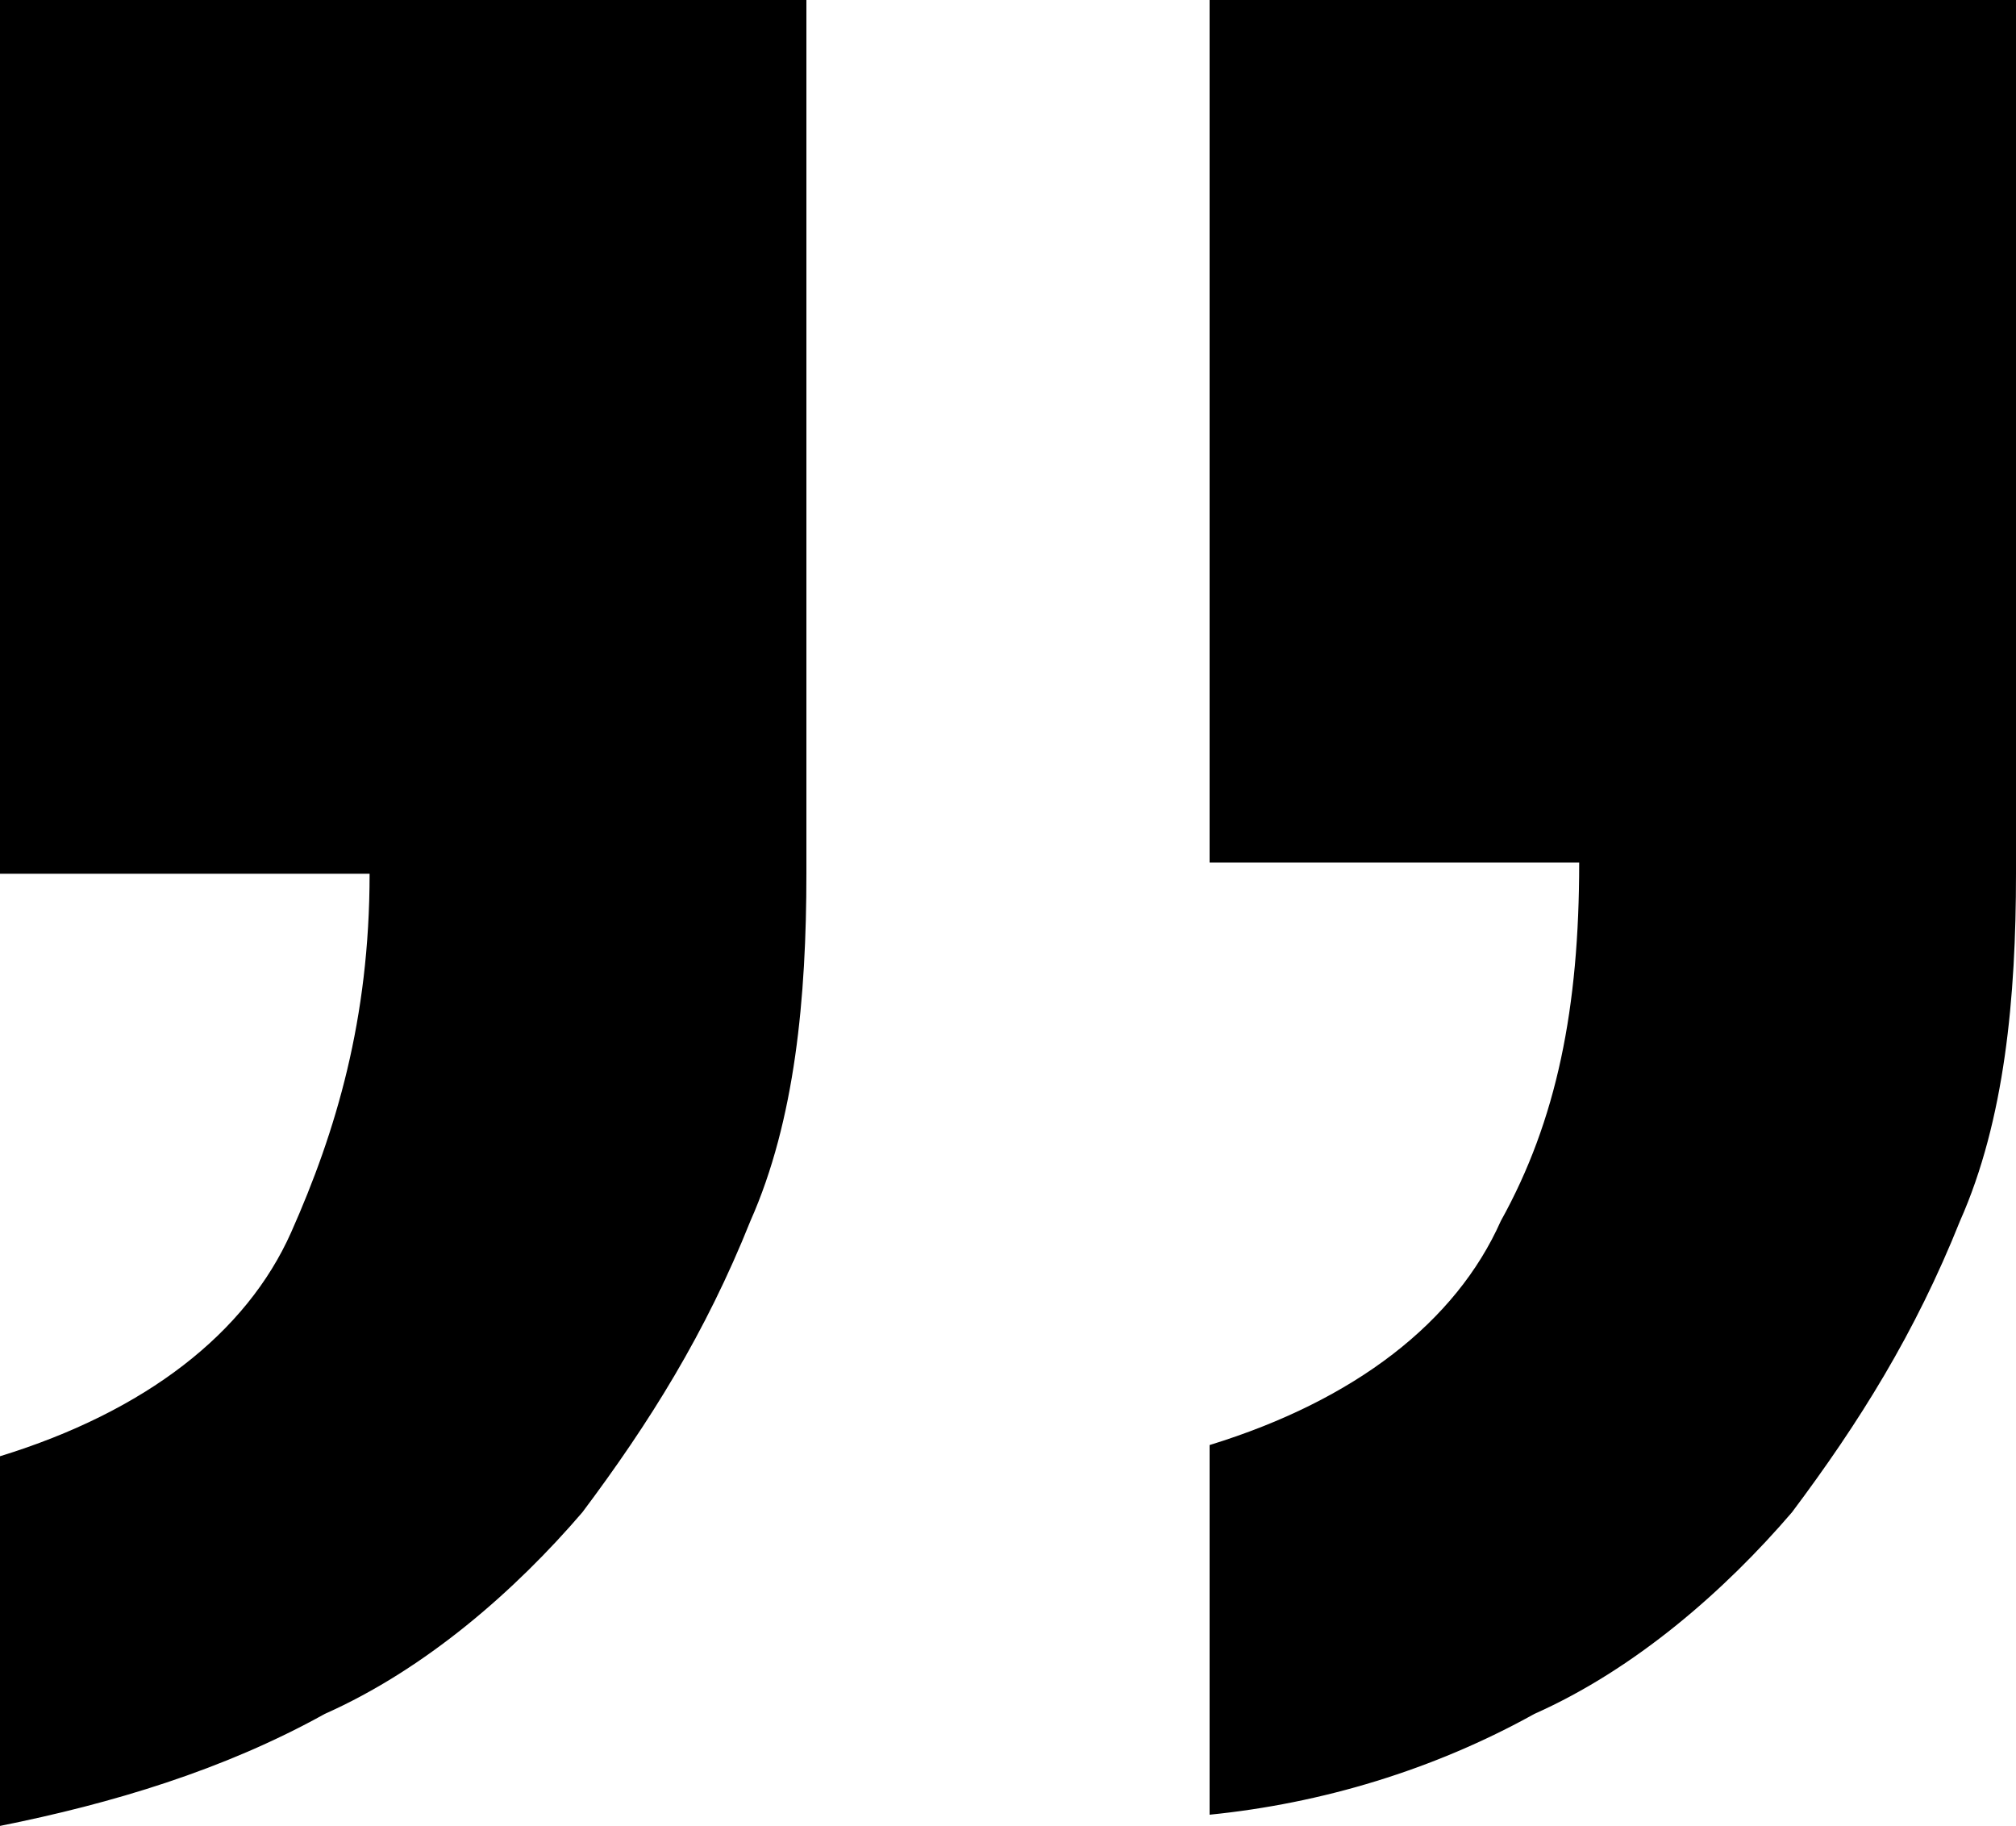 <?xml version="1.0" encoding="utf-8"?>
<!-- Generator: Adobe Illustrator 18.1.1, SVG Export Plug-In . SVG Version: 6.00 Build 0)  -->
<svg version="1.1" id="Layer_1" xmlns="http://www.w3.org/2000/svg" xmlns:xlink="http://www.w3.org/1999/xlink" x="0px" y="0px"
	 viewBox="0 0 18 16.3" enable-background="new 0 0 18 16.3" xml:space="preserve">
<g>
	<path d="M7.2,0v7.8c0,1.1-0.1,2.2-0.5,3.1c-0.4,1-0.9,1.8-1.5,2.6c-0.6,0.7-1.4,1.4-2.3,1.8C2,15.8,1,16.1,0,16.3v-3.3
		c1.3-0.4,2.2-1.1,2.6-2s0.7-1.9,0.7-3.2H0V0H7.2z M18,0v7.8c0,1.1-0.1,2.2-0.5,3.1c-0.4,1-0.9,1.8-1.5,2.6
		c-0.6,0.7-1.4,1.4-2.3,1.8c-0.9,0.5-1.9,0.8-2.9,0.9v-3.3c1.3-0.4,2.2-1.1,2.6-2c0.5-0.9,0.7-1.9,0.7-3.2h-3.3V0H18z"/>
</g>
</svg>
